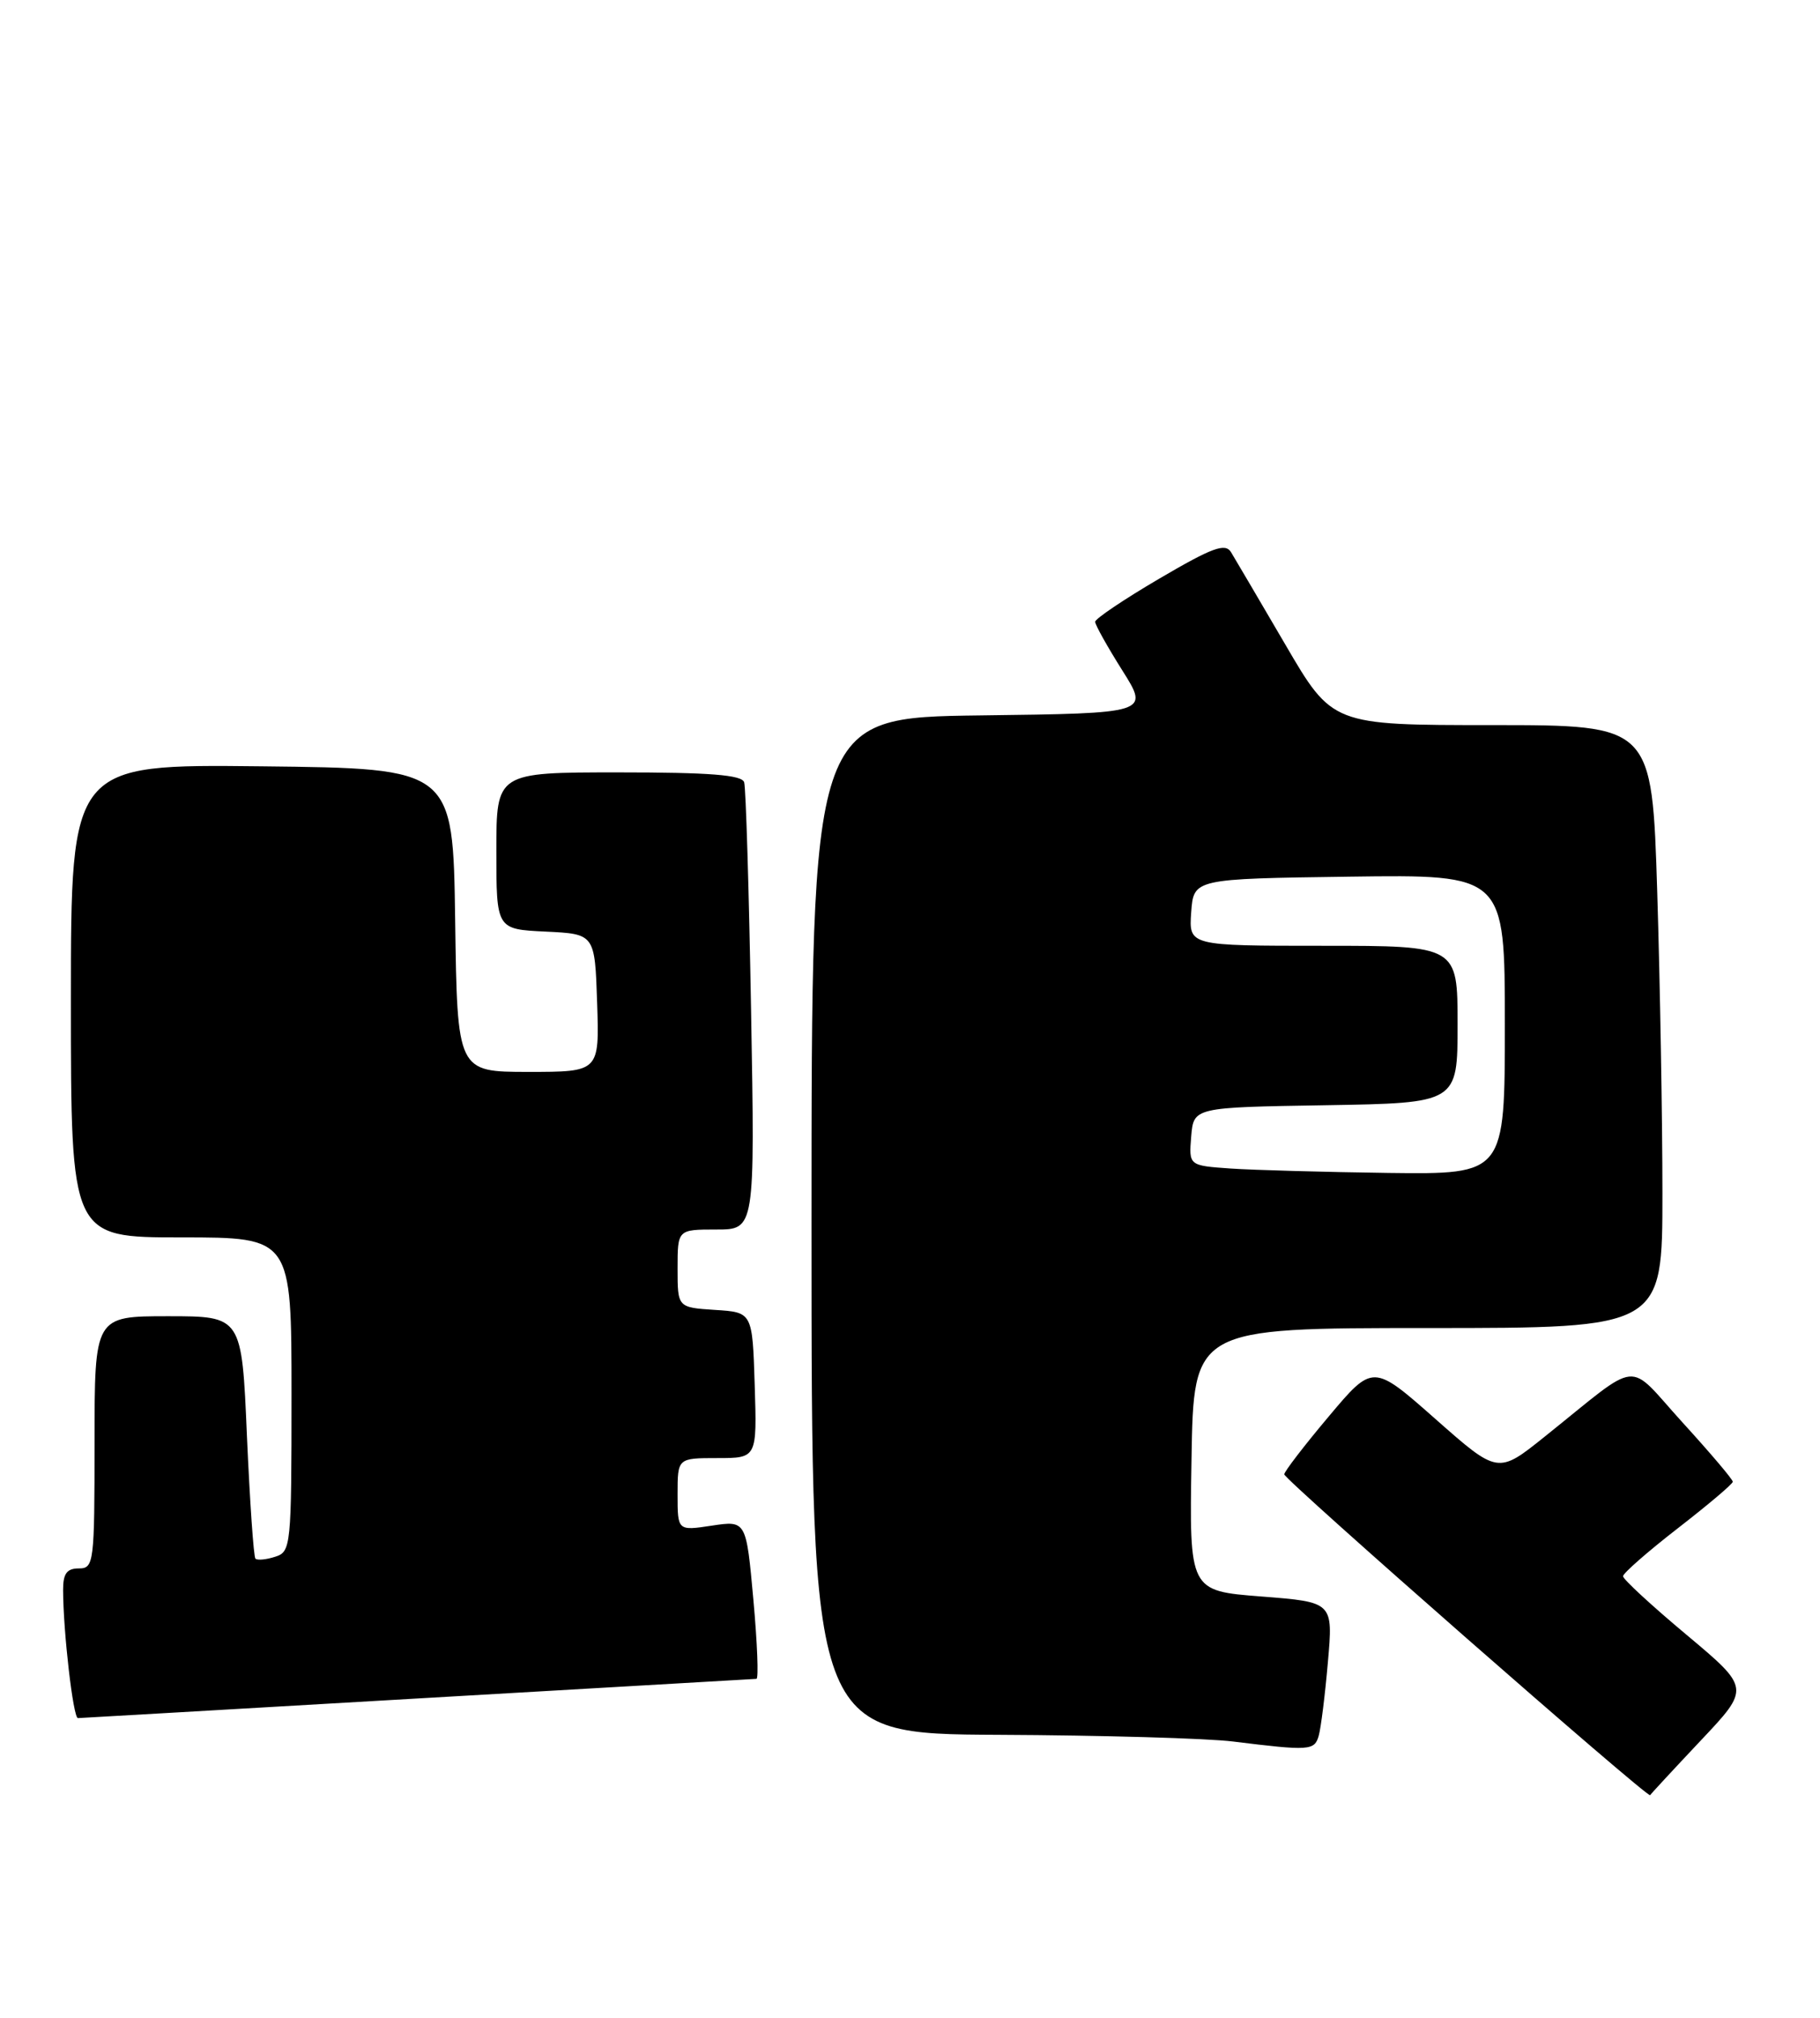 <?xml version="1.0" encoding="UTF-8" standalone="no"?>
<!DOCTYPE svg PUBLIC "-//W3C//DTD SVG 1.1//EN" "http://www.w3.org/Graphics/SVG/1.1/DTD/svg11.dtd" >
<svg xmlns="http://www.w3.org/2000/svg" xmlns:xlink="http://www.w3.org/1999/xlink" version="1.1" viewBox="0 0 231 256">
 <g >
 <path fill="currentColor"
d=" M 215.86 220.84 C 222.14 214.19 222.14 214.19 214.07 207.43 C 209.63 203.72 206.00 200.37 206.00 199.99 C 206.00 199.61 209.13 196.87 212.96 193.90 C 216.79 190.93 219.93 188.28 219.93 188.00 C 219.94 187.72 217.08 184.35 213.57 180.50 C 206.31 172.53 208.52 172.31 196.07 182.27 C 190.12 187.04 190.12 187.04 182.19 180.04 C 174.26 173.04 174.26 173.04 168.63 179.74 C 165.53 183.42 163.00 186.72 163.00 187.06 C 163.00 187.74 209.19 228.23 209.44 227.77 C 209.52 227.62 212.41 224.50 215.86 220.84 Z  M 167.37 220.25 C 167.65 219.29 168.18 215.07 168.54 210.89 C 169.21 203.27 169.21 203.27 160.08 202.56 C 150.95 201.85 150.95 201.85 151.23 185.17 C 151.50 168.50 151.50 168.50 181.25 168.50 C 211.00 168.50 211.00 168.50 211.00 151.41 C 211.00 142.01 210.70 124.80 210.34 113.16 C 209.68 92.00 209.68 92.00 189.39 92.00 C 169.10 92.00 169.10 92.00 163.12 81.75 C 159.82 76.11 156.73 70.85 156.24 70.05 C 155.51 68.87 153.87 69.47 147.17 73.40 C 142.68 76.03 139.00 78.51 139.00 78.89 C 139.00 79.28 140.55 82.05 142.44 85.05 C 145.88 90.50 145.88 90.50 124.44 90.77 C 103.00 91.04 103.00 91.04 103.00 155.52 C 103.00 220.00 103.00 220.00 126.75 220.11 C 139.81 220.17 153.20 220.55 156.50 220.96 C 166.19 222.16 166.83 222.12 167.37 220.25 Z  M 53.00 215.50 C 76.38 214.14 95.73 213.02 96.01 213.01 C 96.30 213.00 96.12 208.48 95.62 202.96 C 94.71 192.92 94.71 192.92 90.35 193.57 C 86.00 194.23 86.00 194.23 86.00 189.61 C 86.00 185.00 86.00 185.00 91.04 185.00 C 96.08 185.00 96.08 185.00 95.79 175.75 C 95.50 166.50 95.50 166.50 90.75 166.20 C 86.00 165.89 86.00 165.89 86.00 160.95 C 86.00 156.00 86.00 156.00 90.91 156.00 C 95.82 156.00 95.82 156.00 95.33 128.25 C 95.06 112.99 94.67 99.94 94.45 99.25 C 94.16 98.32 90.08 98.00 78.53 98.00 C 63.00 98.00 63.00 98.00 63.00 107.95 C 63.00 117.90 63.00 117.90 69.25 118.20 C 75.50 118.50 75.50 118.50 75.79 127.25 C 76.08 136.00 76.08 136.00 67.06 136.00 C 58.04 136.00 58.04 136.00 57.77 116.75 C 57.50 97.50 57.50 97.50 33.25 97.23 C 9.00 96.96 9.00 96.96 9.00 126.98 C 9.00 157.00 9.00 157.00 23.00 157.00 C 37.00 157.00 37.00 157.00 37.00 176.93 C 37.00 196.23 36.93 196.89 34.92 197.52 C 33.78 197.89 32.66 197.99 32.42 197.76 C 32.19 197.52 31.71 190.51 31.34 182.17 C 30.69 167.00 30.69 167.00 21.34 167.00 C 12.00 167.00 12.00 167.00 12.00 183.00 C 12.00 198.33 11.92 199.00 10.00 199.00 C 8.48 199.00 8.00 199.66 8.01 201.75 C 8.02 207.04 9.29 218.00 9.89 217.99 C 10.23 217.98 29.62 216.86 53.00 215.50 Z  M 156.19 148.26 C 150.89 147.89 150.89 147.89 151.19 144.20 C 151.50 140.50 151.50 140.50 168.25 140.23 C 185.00 139.95 185.00 139.95 185.00 129.98 C 185.00 120.00 185.00 120.00 167.94 120.00 C 150.89 120.00 150.89 120.00 151.19 115.75 C 151.50 111.50 151.50 111.50 171.25 111.23 C 191.00 110.96 191.00 110.96 191.00 129.98 C 191.00 149.00 191.00 149.00 176.25 148.82 C 168.14 148.71 159.11 148.46 156.19 148.26 Z "/>
</g>
</svg>
